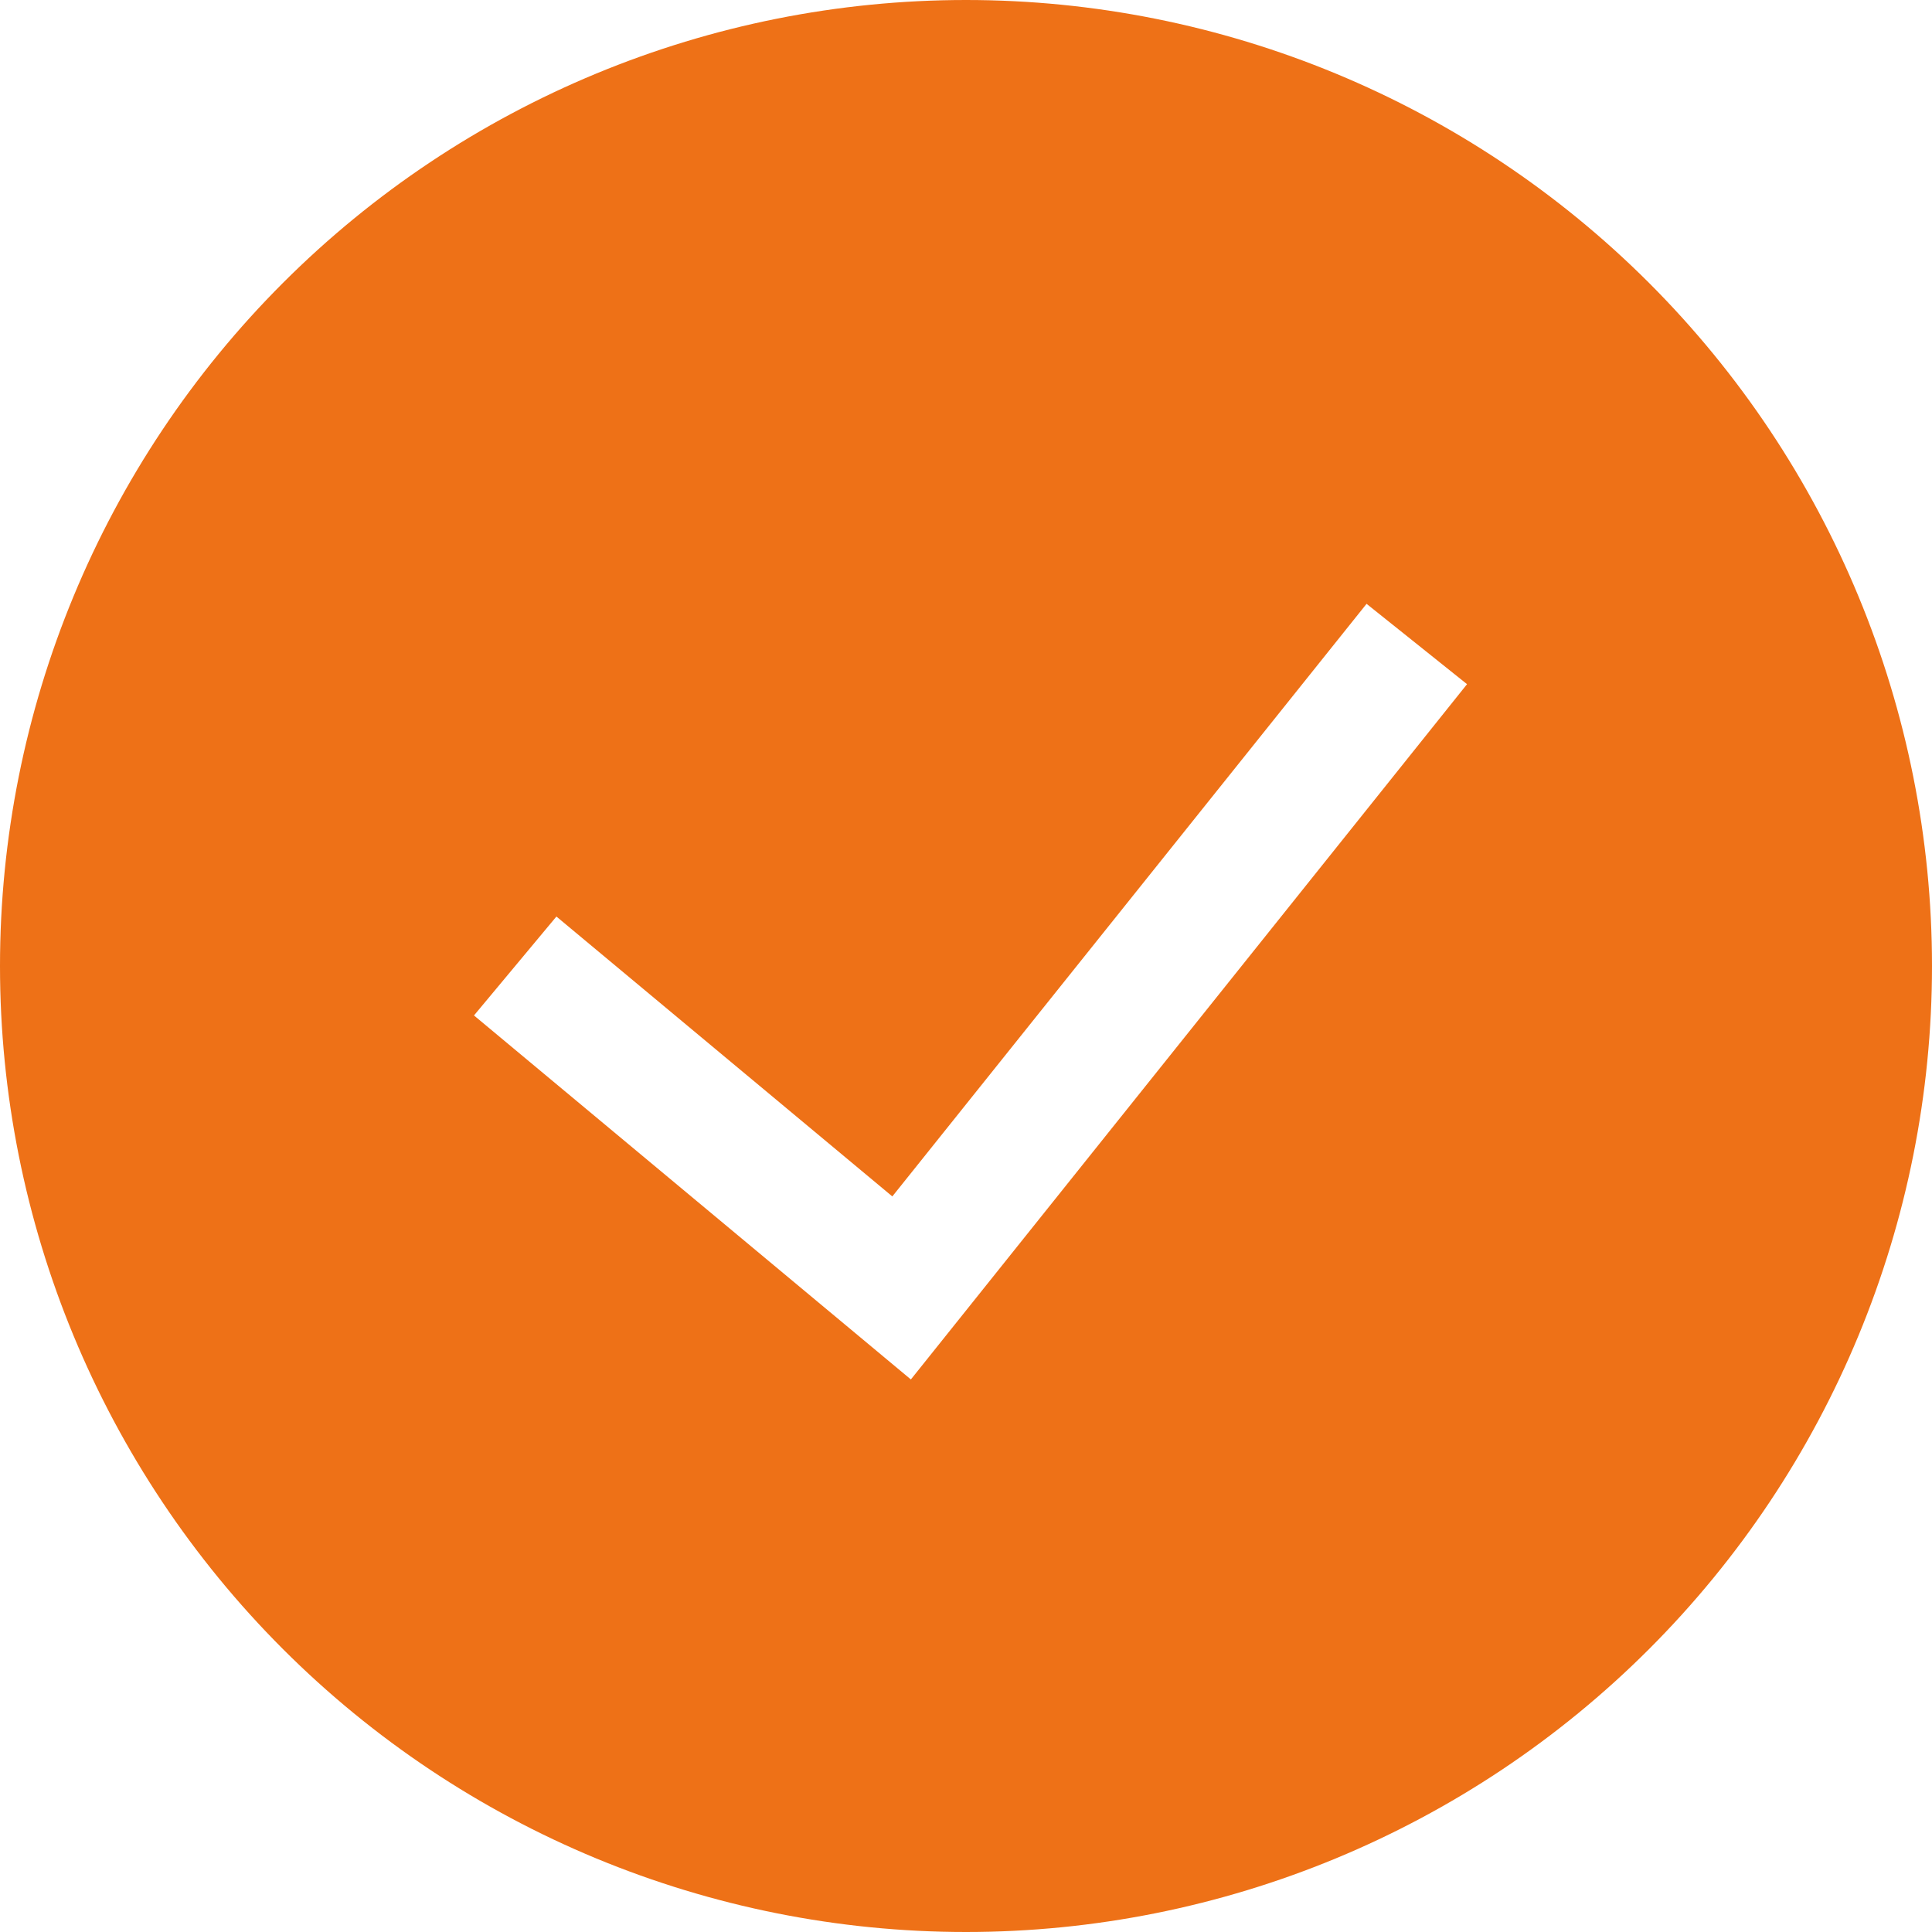 <?xml version="1.0" encoding="UTF-8" standalone="no"?><svg width='303' height='303' viewBox='0 0 303 303' fill='none' xmlns='http://www.w3.org/2000/svg'>
<g clip-path='url(#clip0_41_2460)'>
<path fill-rule='evenodd' clip-rule='evenodd' d='M0 151.5C0 111.32 15.962 72.785 44.373 44.373C72.785 15.962 111.32 0 151.5 0C191.68 0 230.215 15.962 258.627 44.373C287.038 72.785 303 111.32 303 151.5C303 191.68 287.038 230.215 258.627 258.627C230.215 287.038 191.68 303 151.5 303C111.32 303 72.785 287.038 44.373 258.627C15.962 230.215 0 191.68 0 151.5ZM142.854 216.342L230.078 107.302L214.322 94.698L139.946 187.638L87.264 143.743L74.336 159.257L142.854 216.342Z' fill='#EE7117'/>
</g>
<defs>
<clipPath id='clip0_41_2460'>
<rect width='303' height='303' fill='white'/>
</clipPath>
</defs>
</svg>
